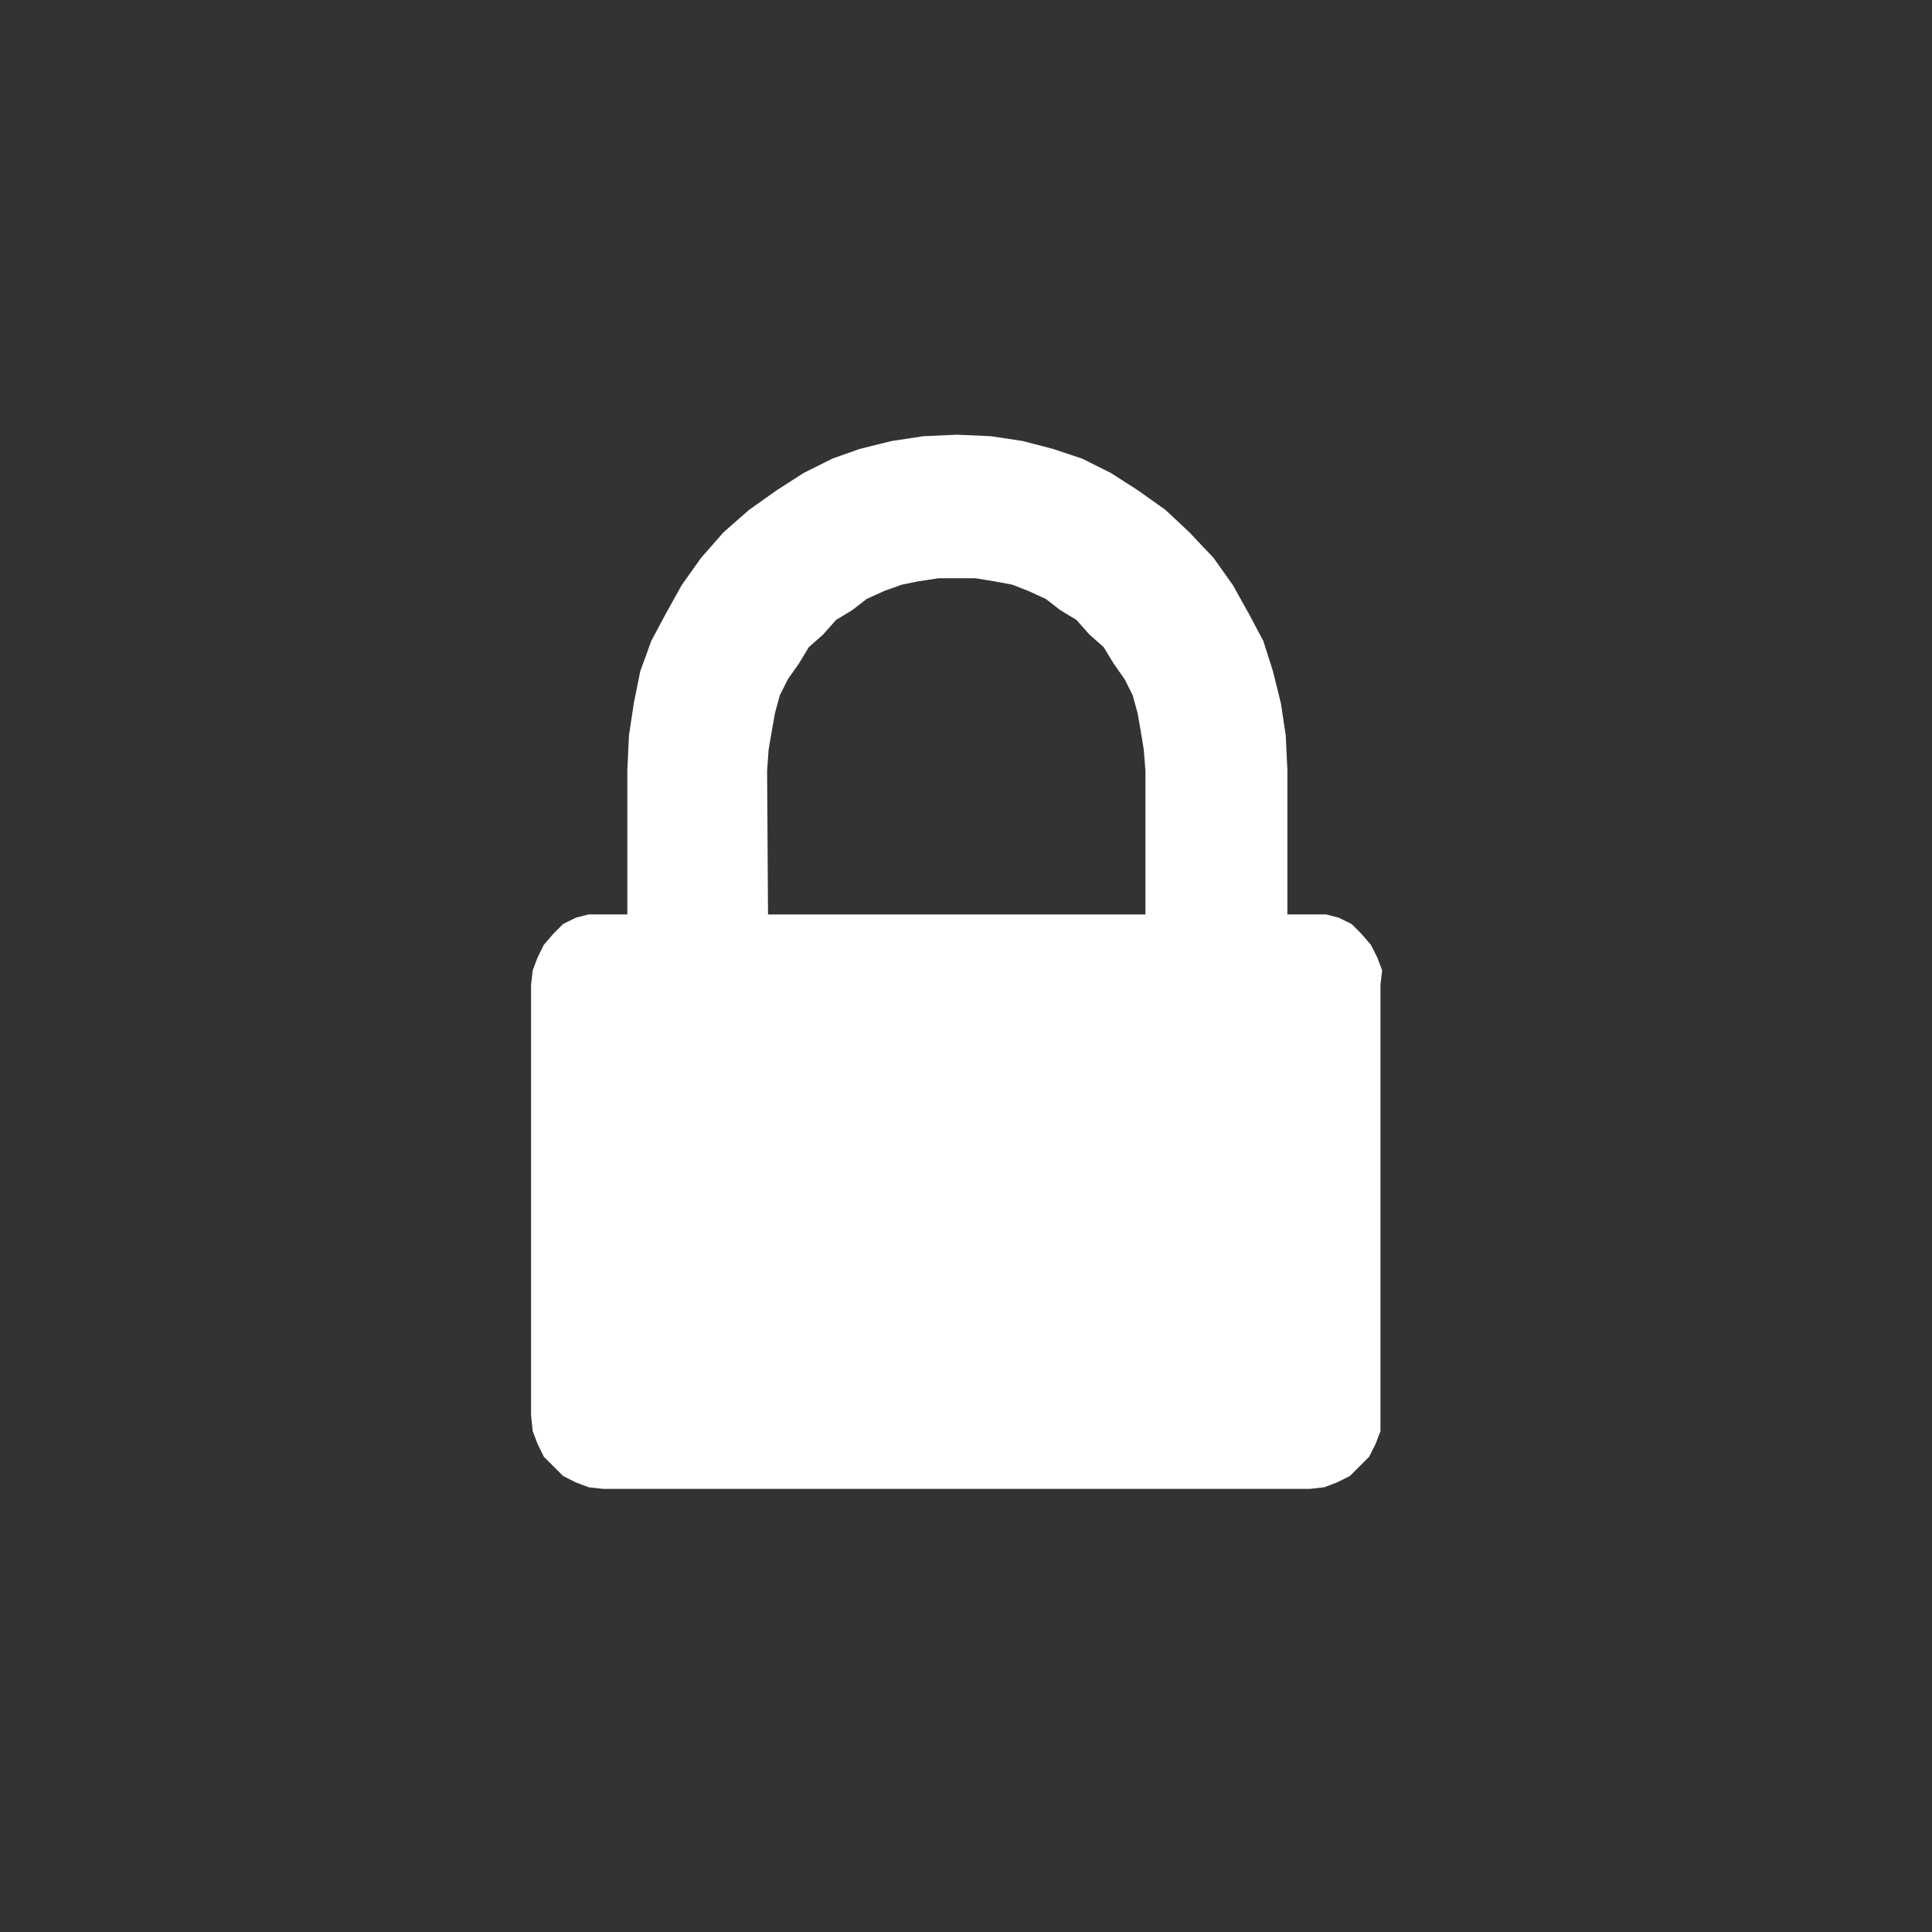 <svg id="markup_locked_dark" xmlns="http://www.w3.org/2000/svg" width="40" height="40" viewBox="0 0 40 40">
  <rect x="0" y="0" width="40" height="40" fill="#333333" stroke="none"/>
  <rect id="iconBase" width="40" height="40" fill="none"/>
  <rect id="BaseIcon" width="28" height="28" transform="translate(5 4)" fill="none"/>
  <rect id="BaseIcon-2" data-name="BaseIcon" width="28" height="28" transform="translate(5 4)" fill="none"/>
  <path id="Lock" d="M464.286,126.514H472.1v-2.98l-.034-.43-.065-.4-.065-.365-.1-.365-.167-.331-.232-.331-.2-.331-.3-.266-.266-.3-.331-.2-.3-.232-.365-.167-.331-.13-.365-.068-.4-.065h-.761l-.43.065-.331.068-.365.13-.365.167-.3.232-.331.2-.266.3-.3.266-.2.331-.232.331-.167.331-.1.365-.065.365-.068.4-.031.43Zm12.68,1.457v9.24l-.1.263-.133.266-.2.2-.2.2-.266.133-.263.1-.3.034H460.873l-.3-.034-.266-.1-.263-.133-.2-.2-.2-.2-.13-.266-.1-.263-.034-.331v-8.908l.034-.3.1-.266.13-.263.2-.232.2-.2.263-.13.266-.068h.8v-2.98l.034-.727.1-.662.133-.662.229-.631.3-.563.331-.594.4-.563.464-.529.529-.464.563-.4.563-.362.6-.3.563-.2.662-.164.662-.1.693-.031.7.031.662.1.628.164.6.2.6.3.563.362.563.4.495.464.5.529.4.563.331.594.3.563.2.631.164.662.1.662.034.727v2.98h.8l.263.068.266.13.2.2.2.232.133.263.1.266Z" transform="translate(-448.385 -107.581)" fill="#ffffff" fill-rule="evenodd"/>
</svg>
